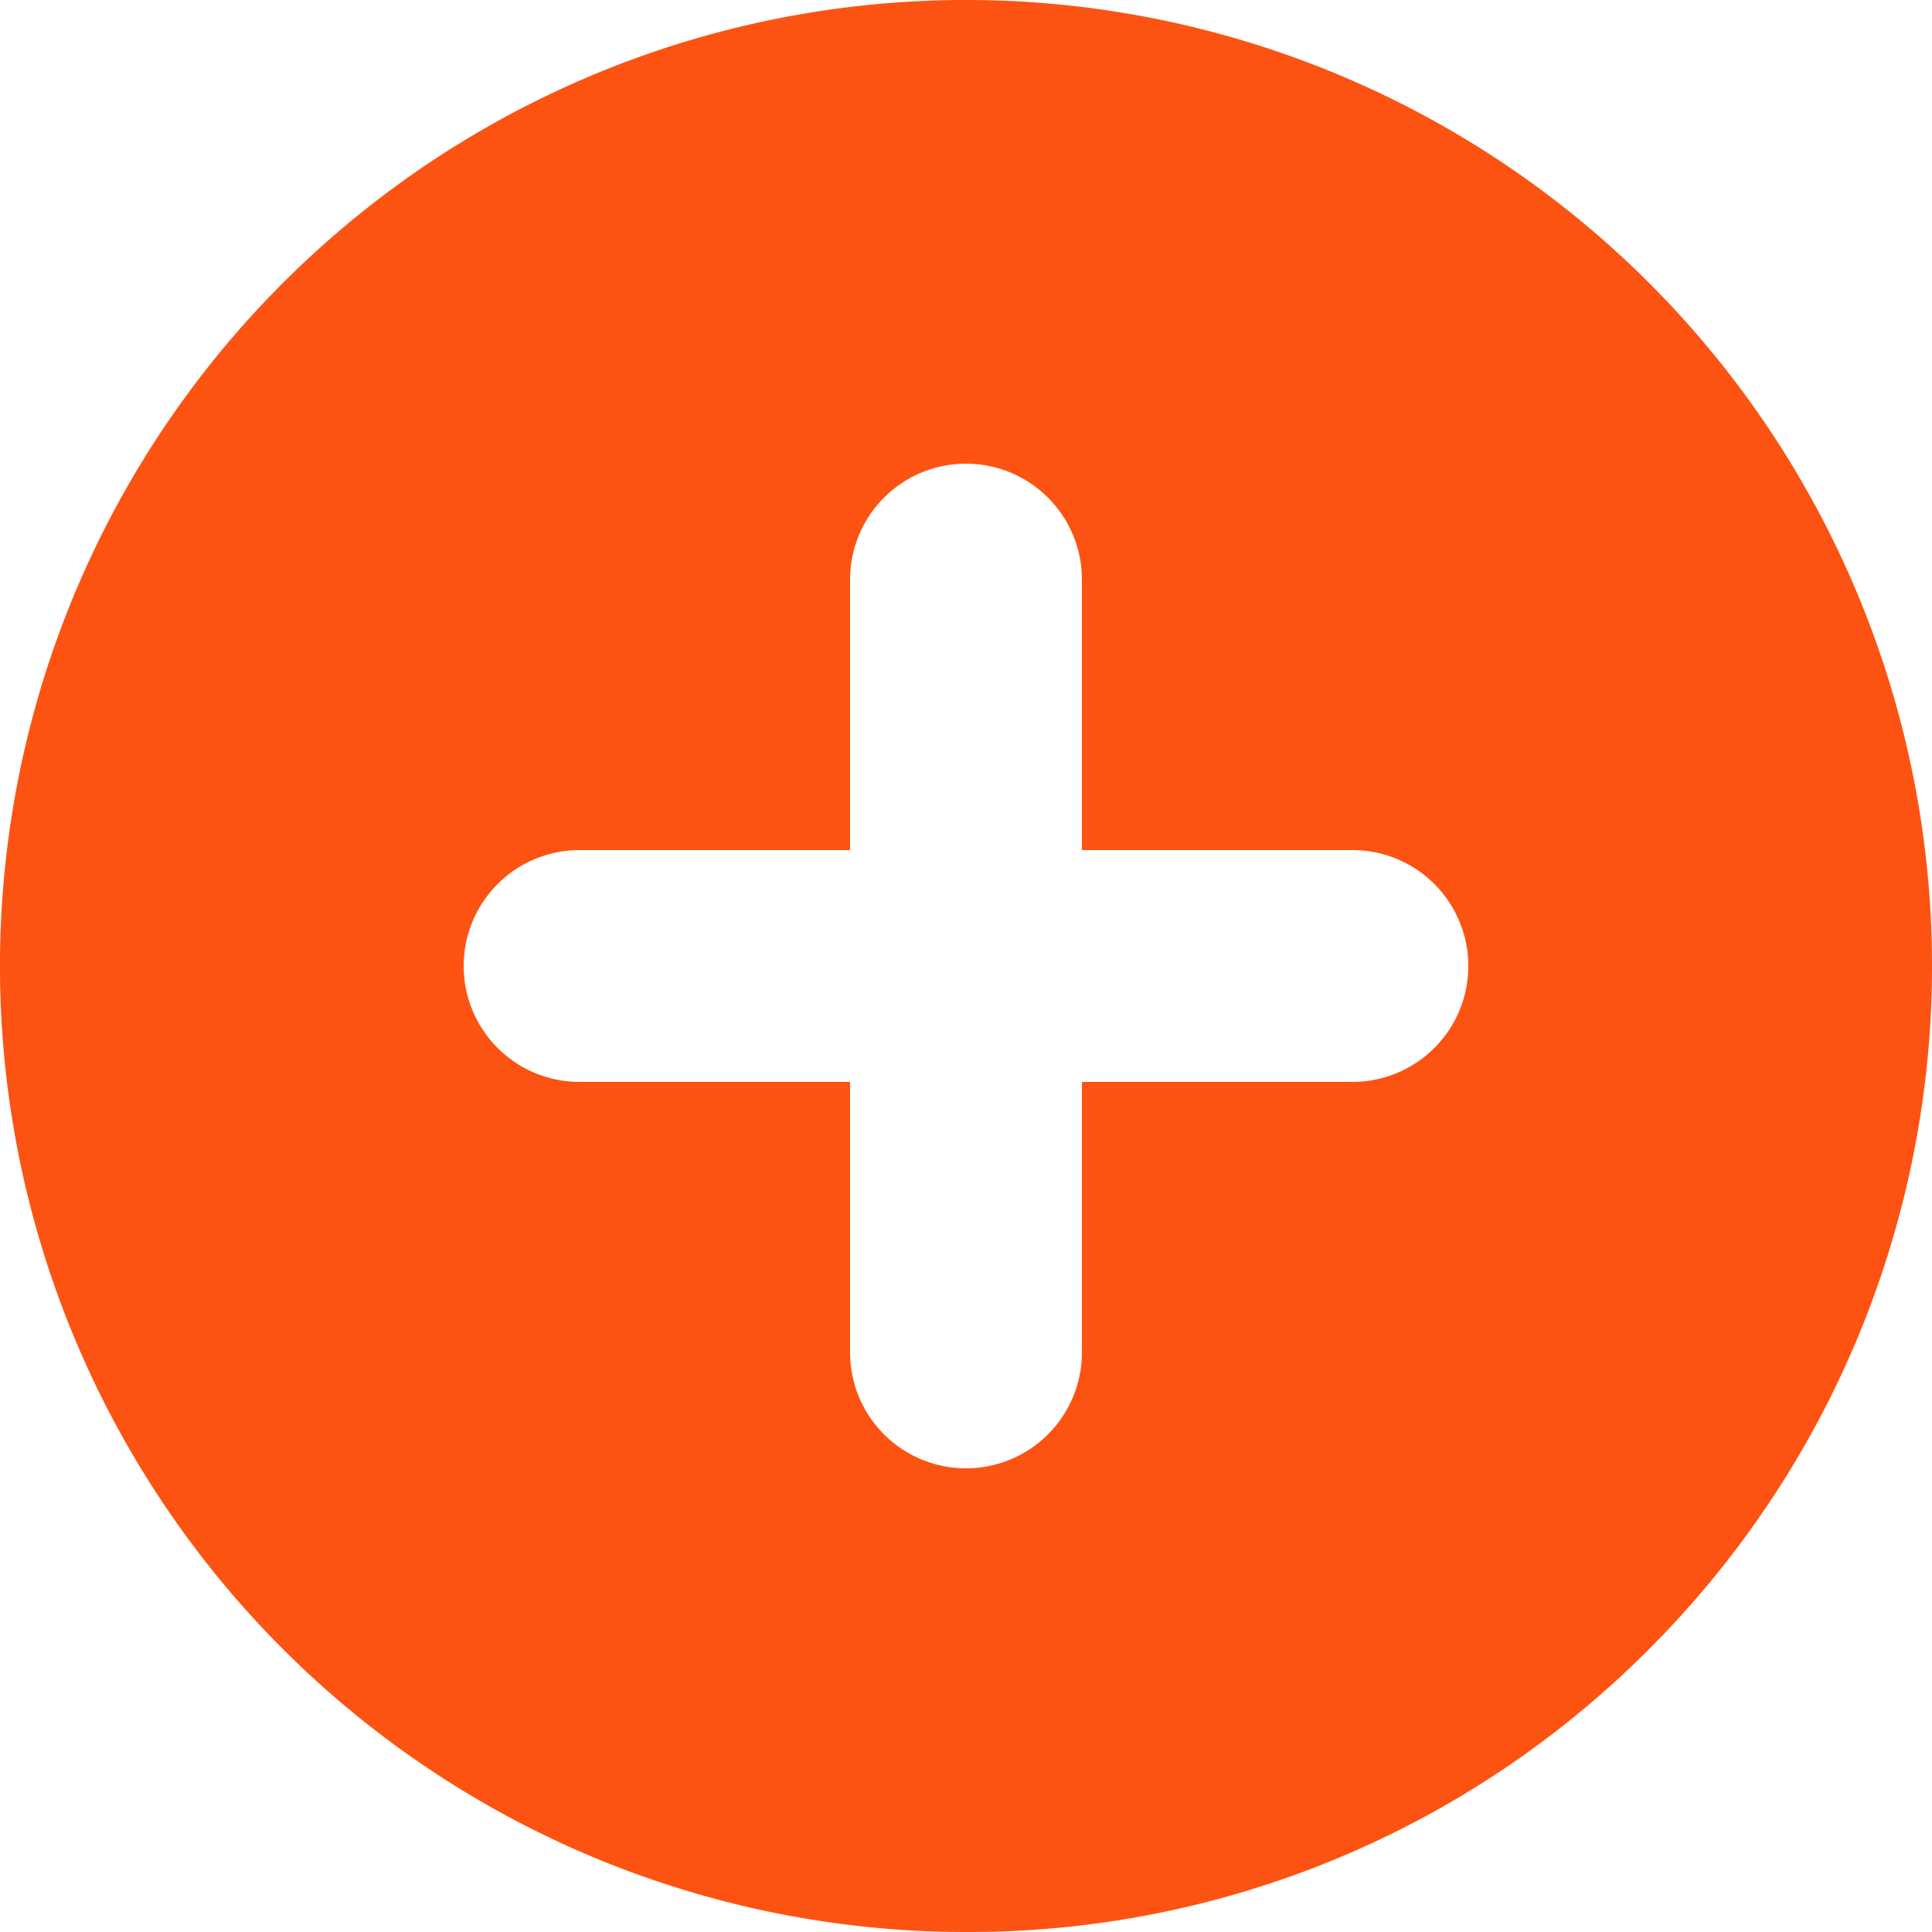 <svg xmlns="http://www.w3.org/2000/svg" width="25" height="25" viewBox="0 0 25 25">
  <path id="Subtraction_2" data-name="Subtraction 2" d="M12.5,25A12.5,12.5,0,0,1,3.661,3.661,12.5,12.5,0,0,1,21.339,21.339,12.418,12.418,0,0,1,12.5,25Zm-5-14a1.5,1.5,0,1,0,0,3H11v3.5a1.5,1.5,0,0,0,3,0V14h3.5a1.5,1.5,0,0,0,0-3H14V7.5a1.5,1.5,0,1,0-3,0V11Z" fill="#fc5312"/>
</svg>
